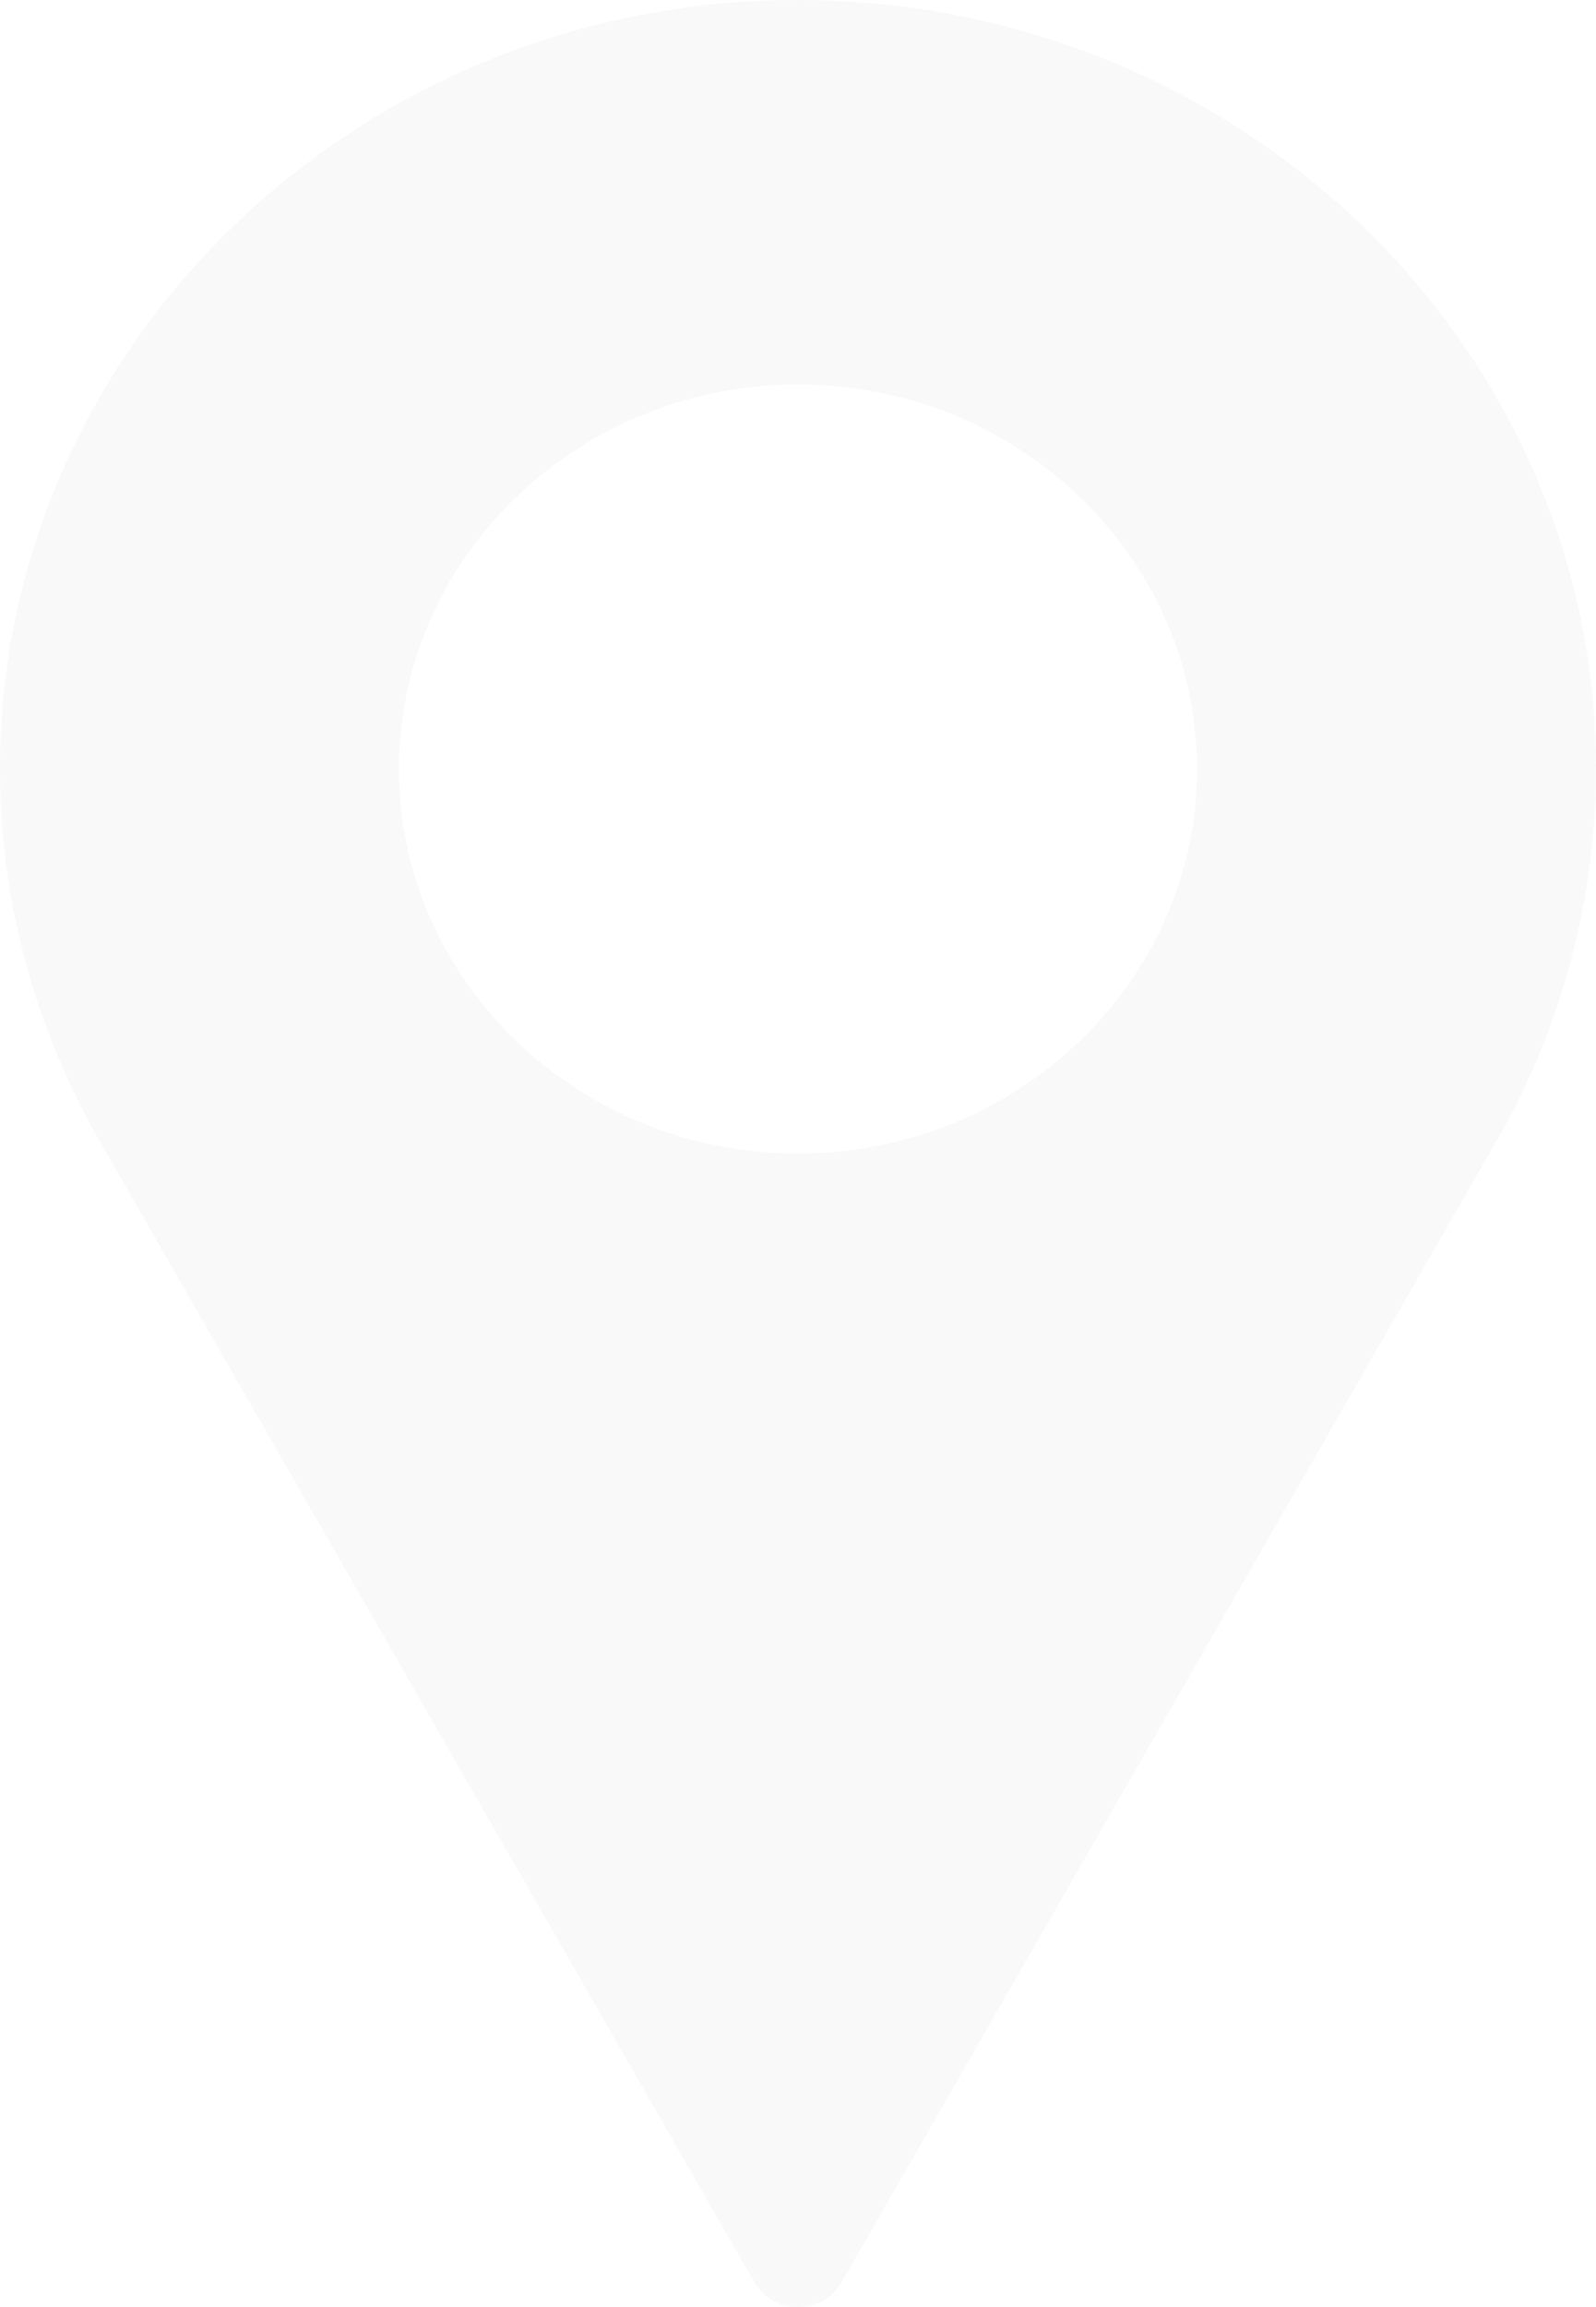 <svg width="18" height="26" viewBox="0 0 18 26" fill="none" xmlns="http://www.w3.org/2000/svg">
<path d="M9 0C4.037 0 0 3.888 0 8.667C0 10.101 0.372 11.524 1.081 12.785L8.508 25.721C8.607 25.893 8.795 26 9 26C9.205 26 9.393 25.893 9.492 25.721L16.922 12.781C17.628 11.524 18 10.101 18 8.667C18 3.888 13.963 0 9 0ZM9 13C6.519 13 4.5 11.056 4.5 8.667C4.5 6.277 6.519 4.333 9 4.333C11.481 4.333 13.5 6.277 13.5 8.667C13.5 11.056 11.481 13 9 13Z" fill="#C4C4C4" fill-opacity="0.1"/>
</svg>
